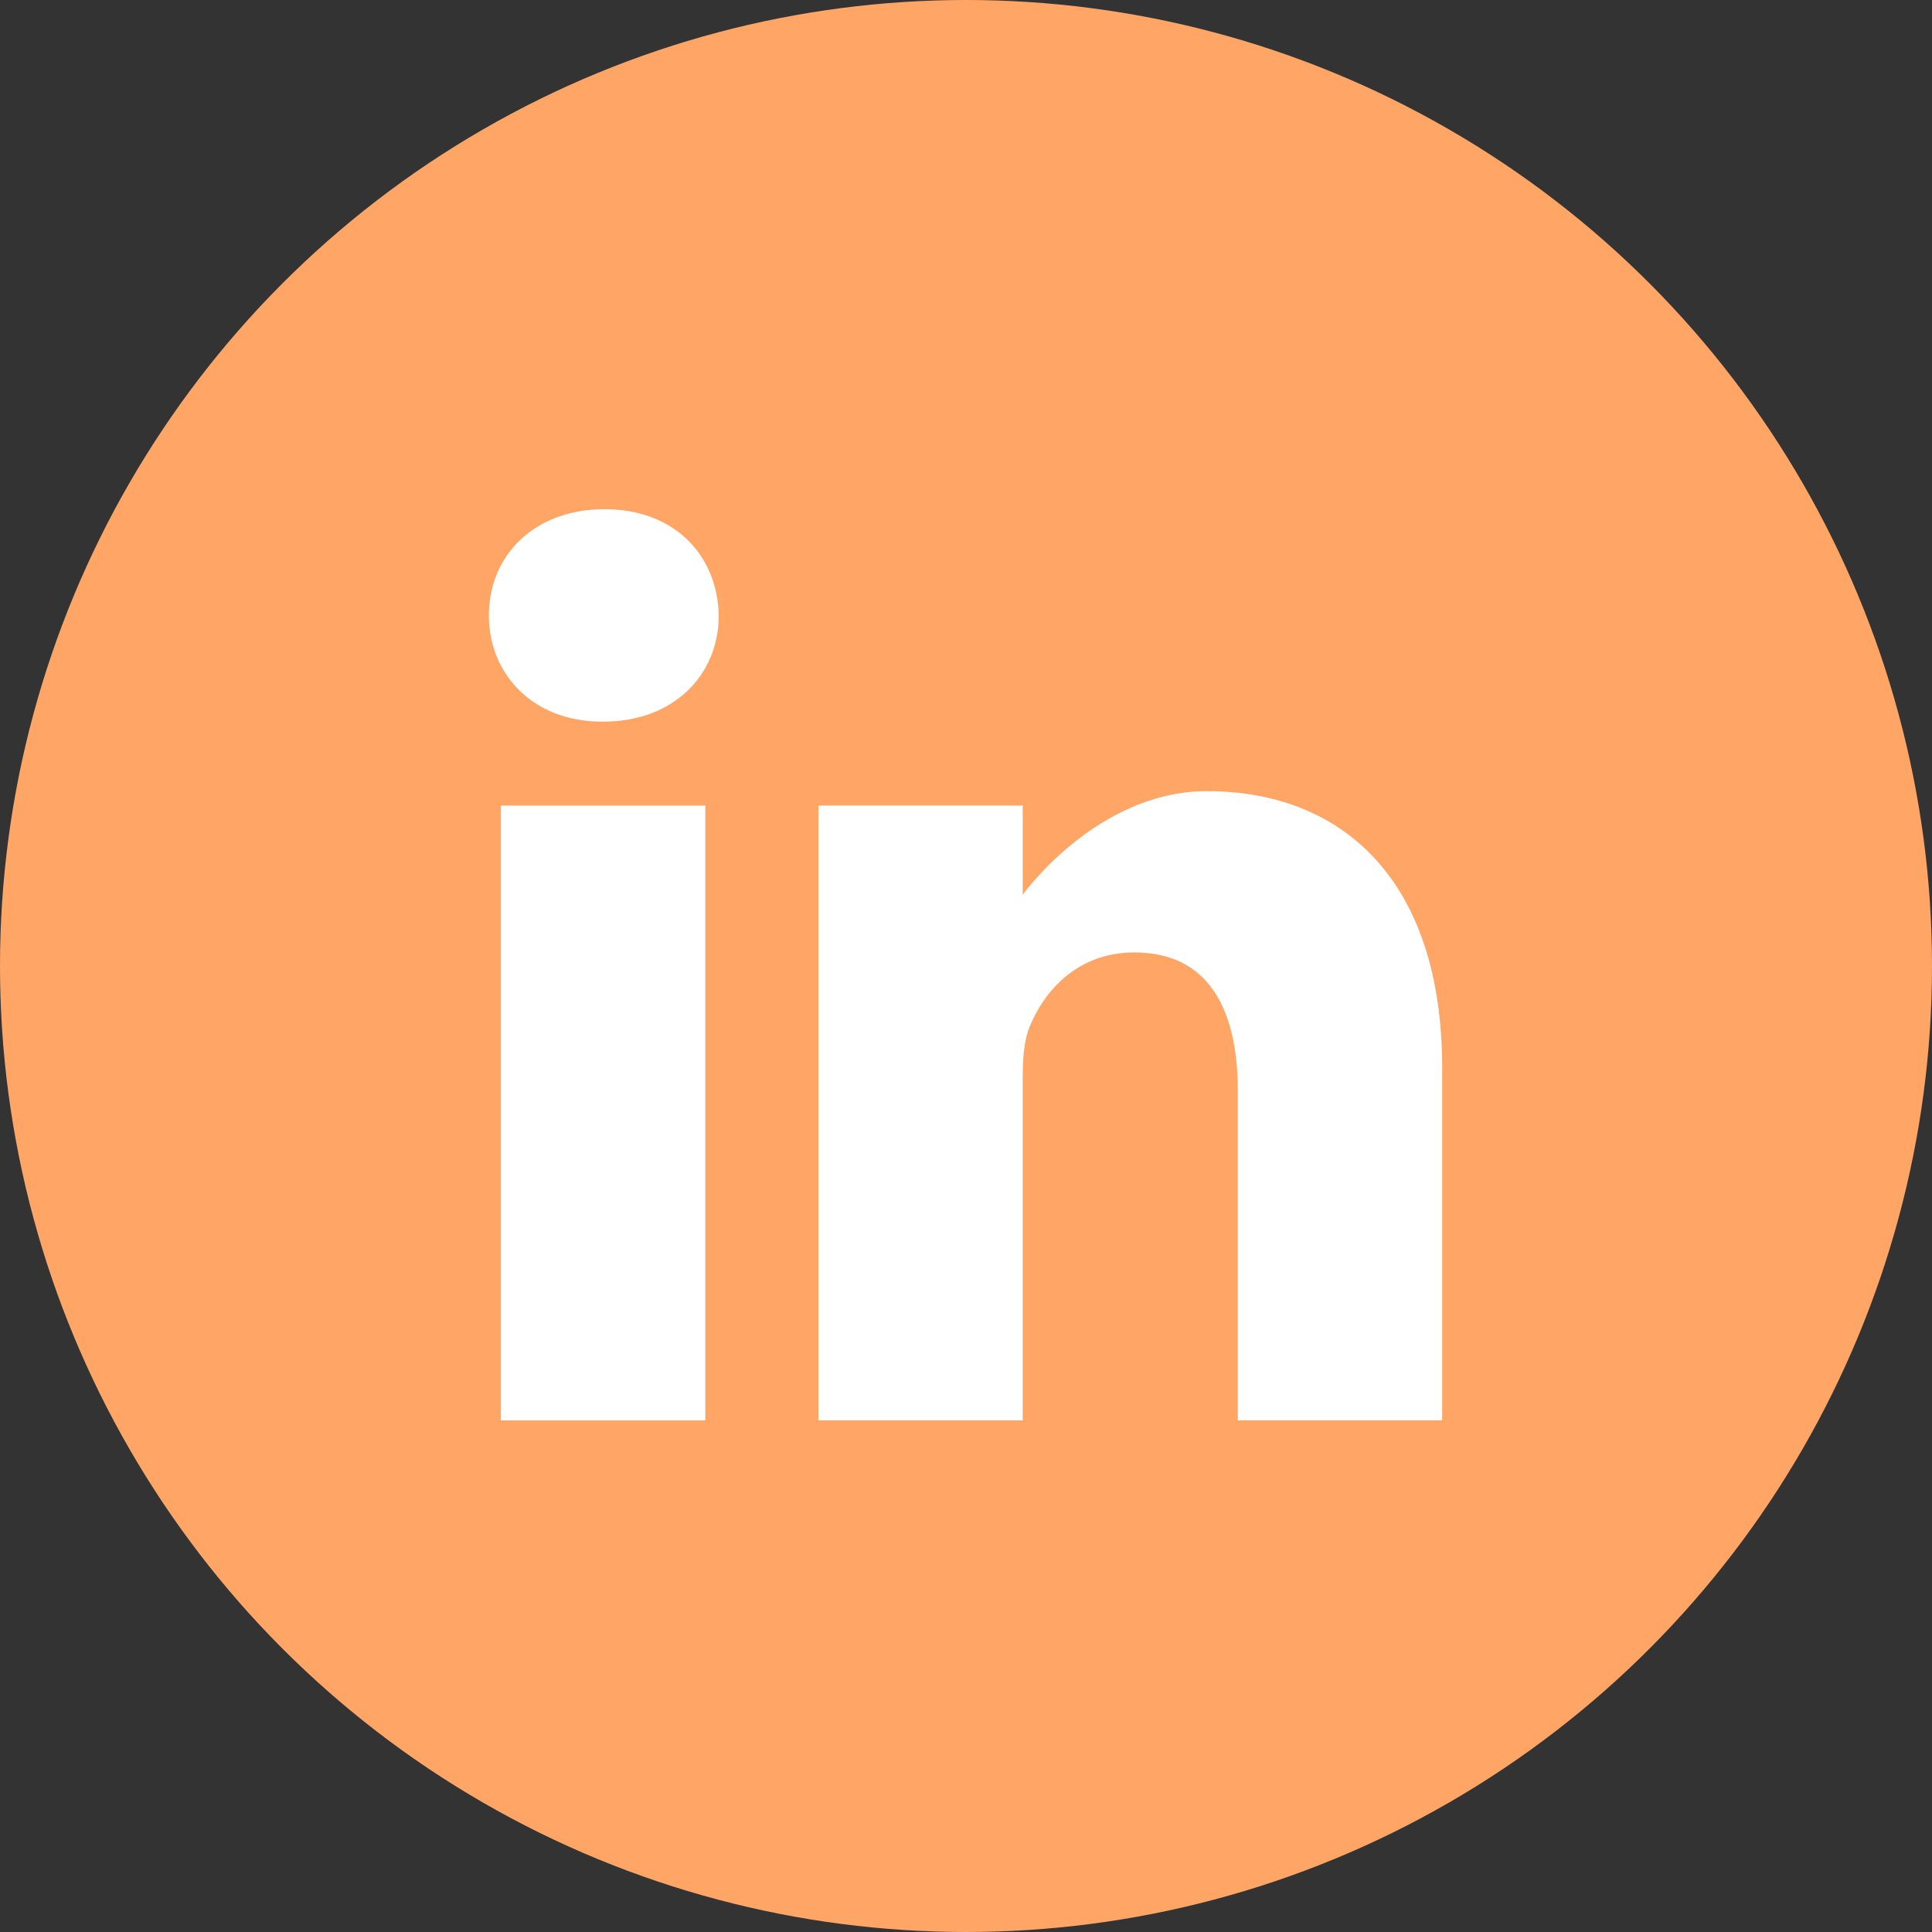 <svg width="50" height="50" viewBox="0 0 50 50" fill="none" xmlns="http://www.w3.org/2000/svg">
<rect x="0" y="0" width="50" height="50" fill="#333333" stroke="none"/>
<circle cx="25" cy="25" r="25" fill="#FFA666"/>
<path d="M15.644 13.178C13.835 13.178 12.652 14.366 12.652 15.927C12.652 17.454 13.799 18.676 15.574 18.676H15.609C17.453 18.676 18.601 17.454 18.601 15.927C18.567 14.366 17.453 13.178 15.644 13.178V13.178Z" fill="white"/>
<path d="M12.964 20.849H18.253V36.76H12.964V20.849Z" fill="white"/>
<path d="M31.235 20.475C28.382 20.475 26.468 23.155 26.468 23.155V20.848H21.18V36.759H26.468V27.874C26.468 27.398 26.503 26.923 26.642 26.583C27.025 25.633 27.895 24.649 29.356 24.649C31.27 24.649 32.035 26.108 32.035 28.247V36.759H37.323V27.636C37.323 22.749 34.714 20.475 31.235 20.475V20.475Z" fill="white"/>
</svg>
